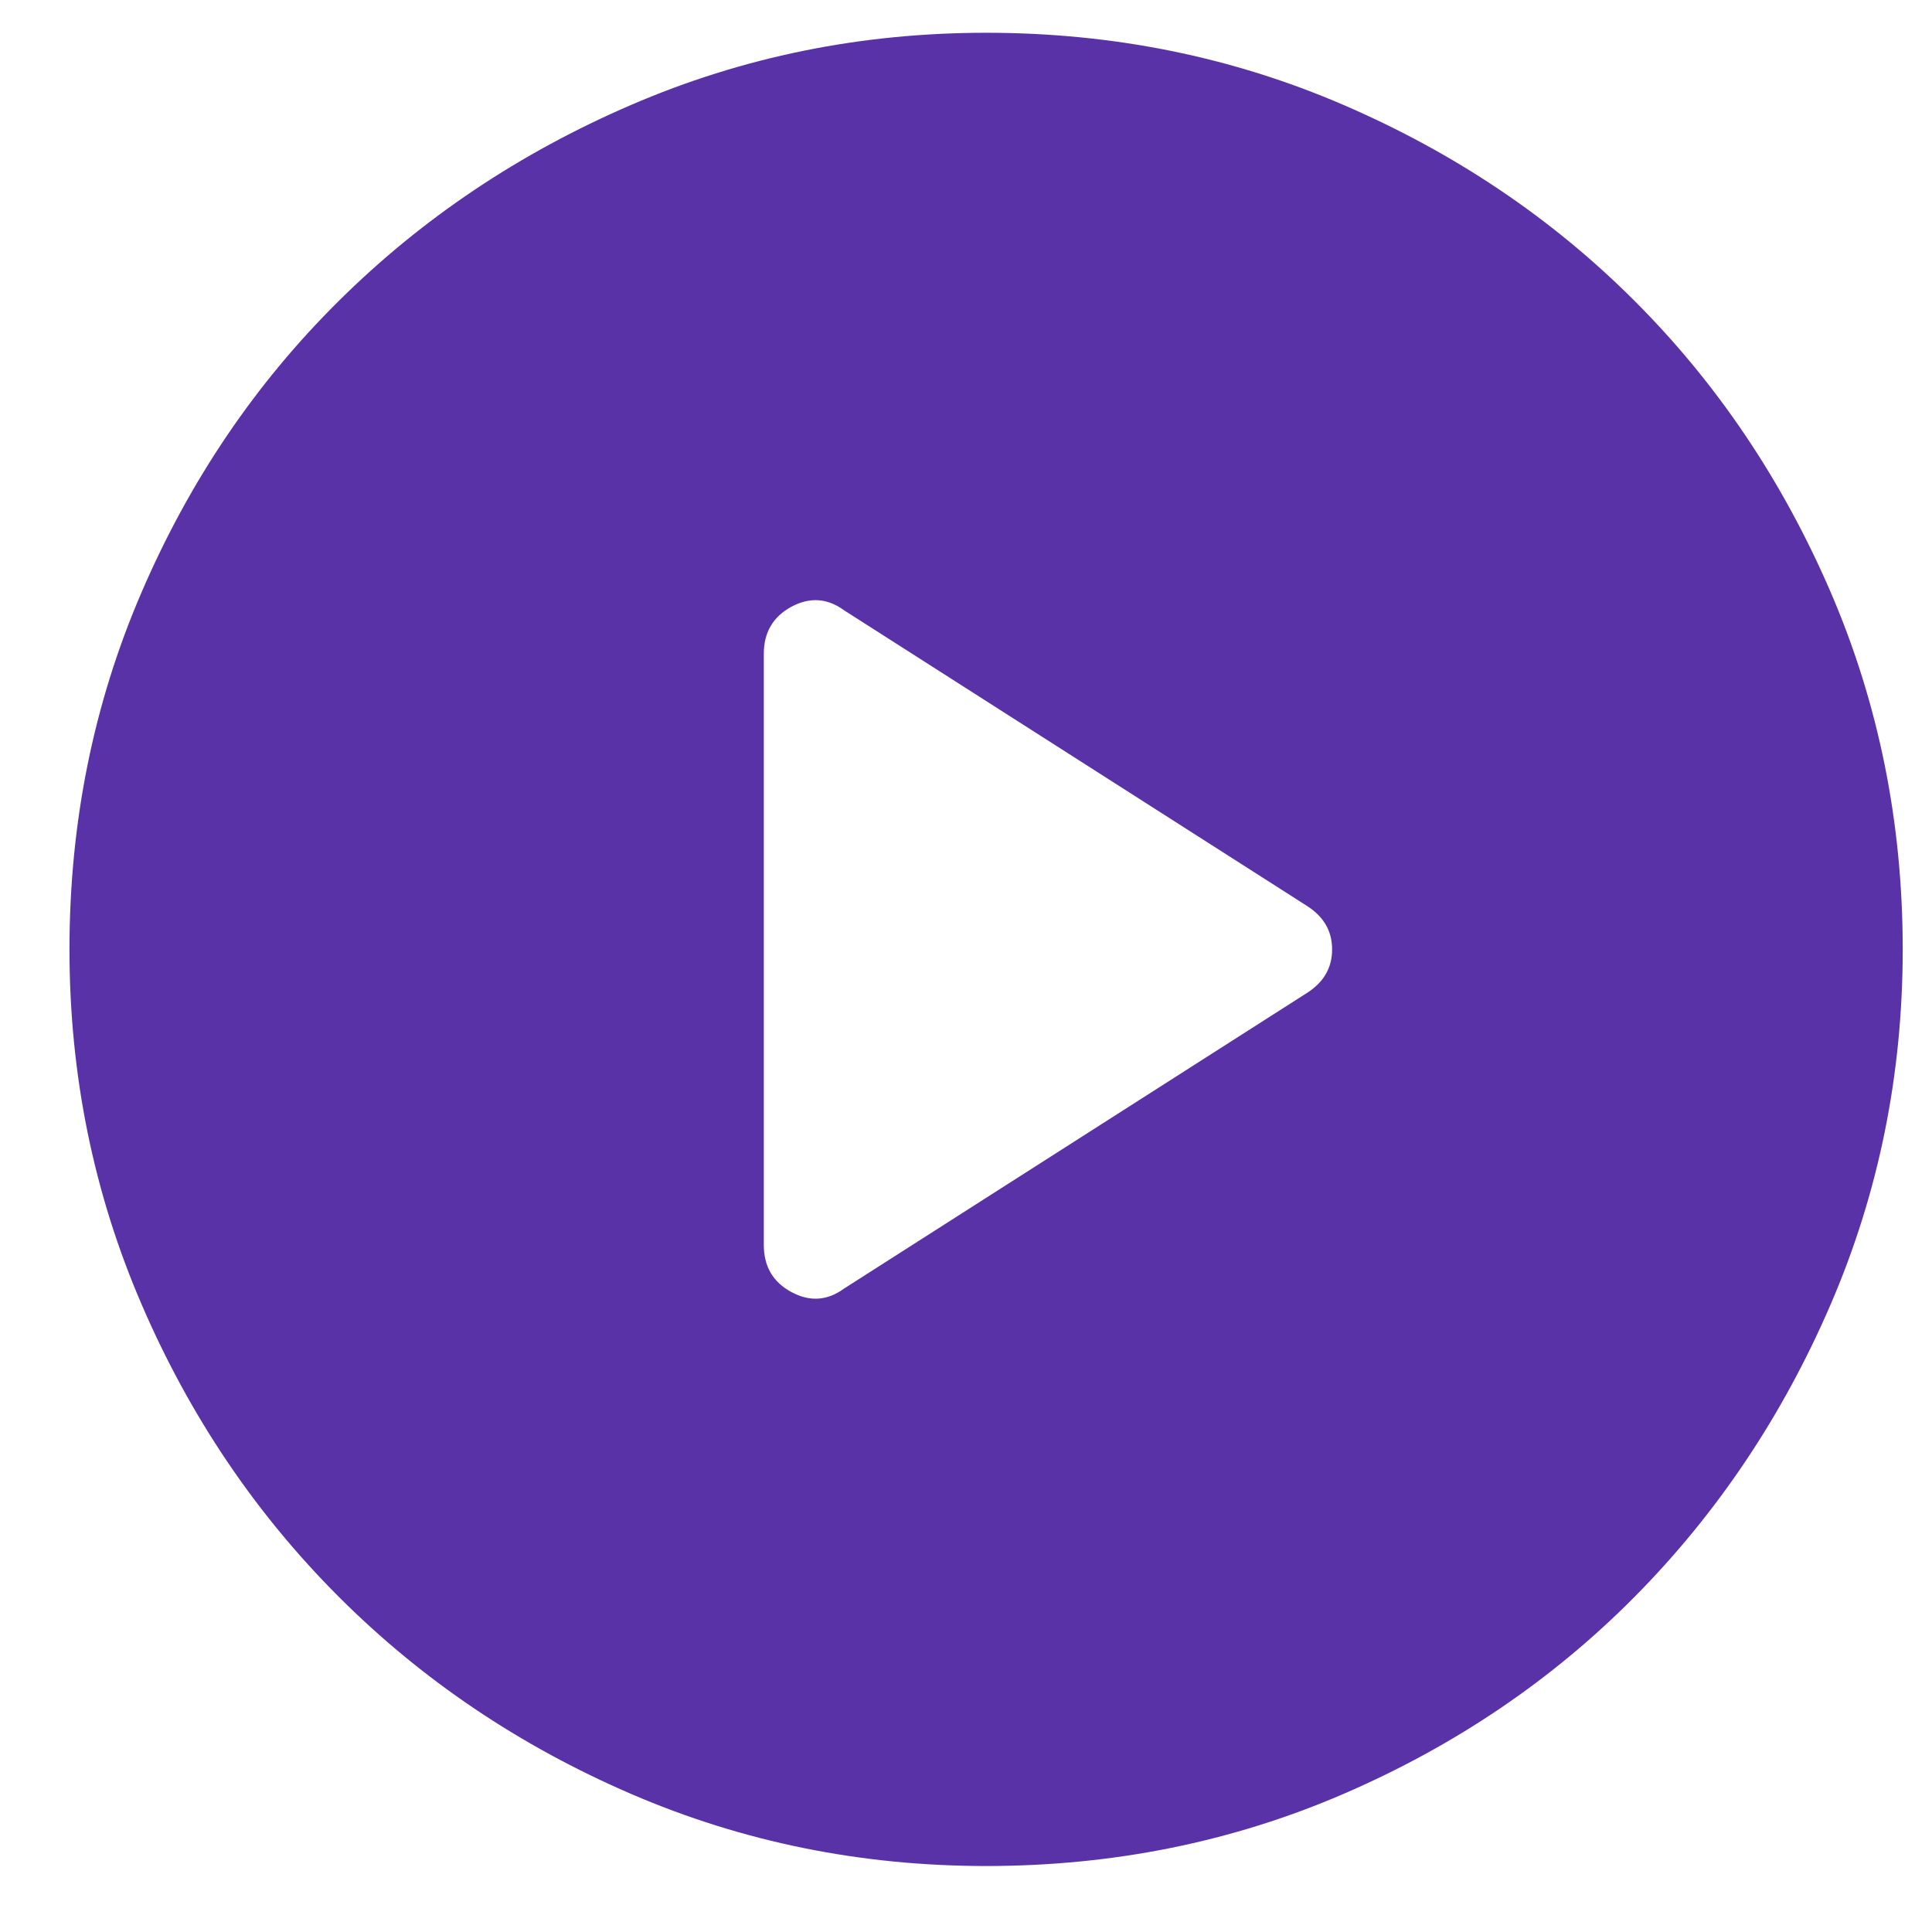 <svg width="26" height="26" viewBox="0 0 26 26" fill="none" xmlns="http://www.w3.org/2000/svg">
<path d="M11.359 17.341L17.588 13.363C17.814 13.219 17.927 13.024 17.927 12.777C17.927 12.53 17.814 12.335 17.588 12.191L11.359 8.213C11.133 8.048 10.896 8.033 10.649 8.166C10.403 8.3 10.279 8.511 10.279 8.799V16.755C10.279 17.043 10.403 17.254 10.649 17.387C10.896 17.521 11.133 17.506 11.359 17.341ZM13.271 25.112C11.585 25.112 9.992 24.789 8.491 24.141C6.99 23.493 5.679 22.609 4.559 21.489C3.438 20.368 2.554 19.058 1.907 17.557C1.259 16.056 0.935 14.463 0.935 12.777C0.935 11.07 1.259 9.467 1.907 7.966C2.554 6.465 3.438 5.16 4.559 4.05C5.679 2.939 6.99 2.06 8.491 1.413C9.992 0.765 11.585 0.441 13.271 0.441C14.977 0.441 16.581 0.765 18.082 1.413C19.582 2.06 20.888 2.939 21.998 4.05C23.108 5.16 23.987 6.465 24.635 7.966C25.282 9.467 25.606 11.07 25.606 12.777C25.606 14.463 25.282 16.056 24.635 17.557C23.987 19.058 23.108 20.368 21.998 21.489C20.888 22.609 19.582 23.493 18.082 24.141C16.581 24.789 14.977 25.112 13.271 25.112Z" fill="#5A32A8"/>
</svg>
